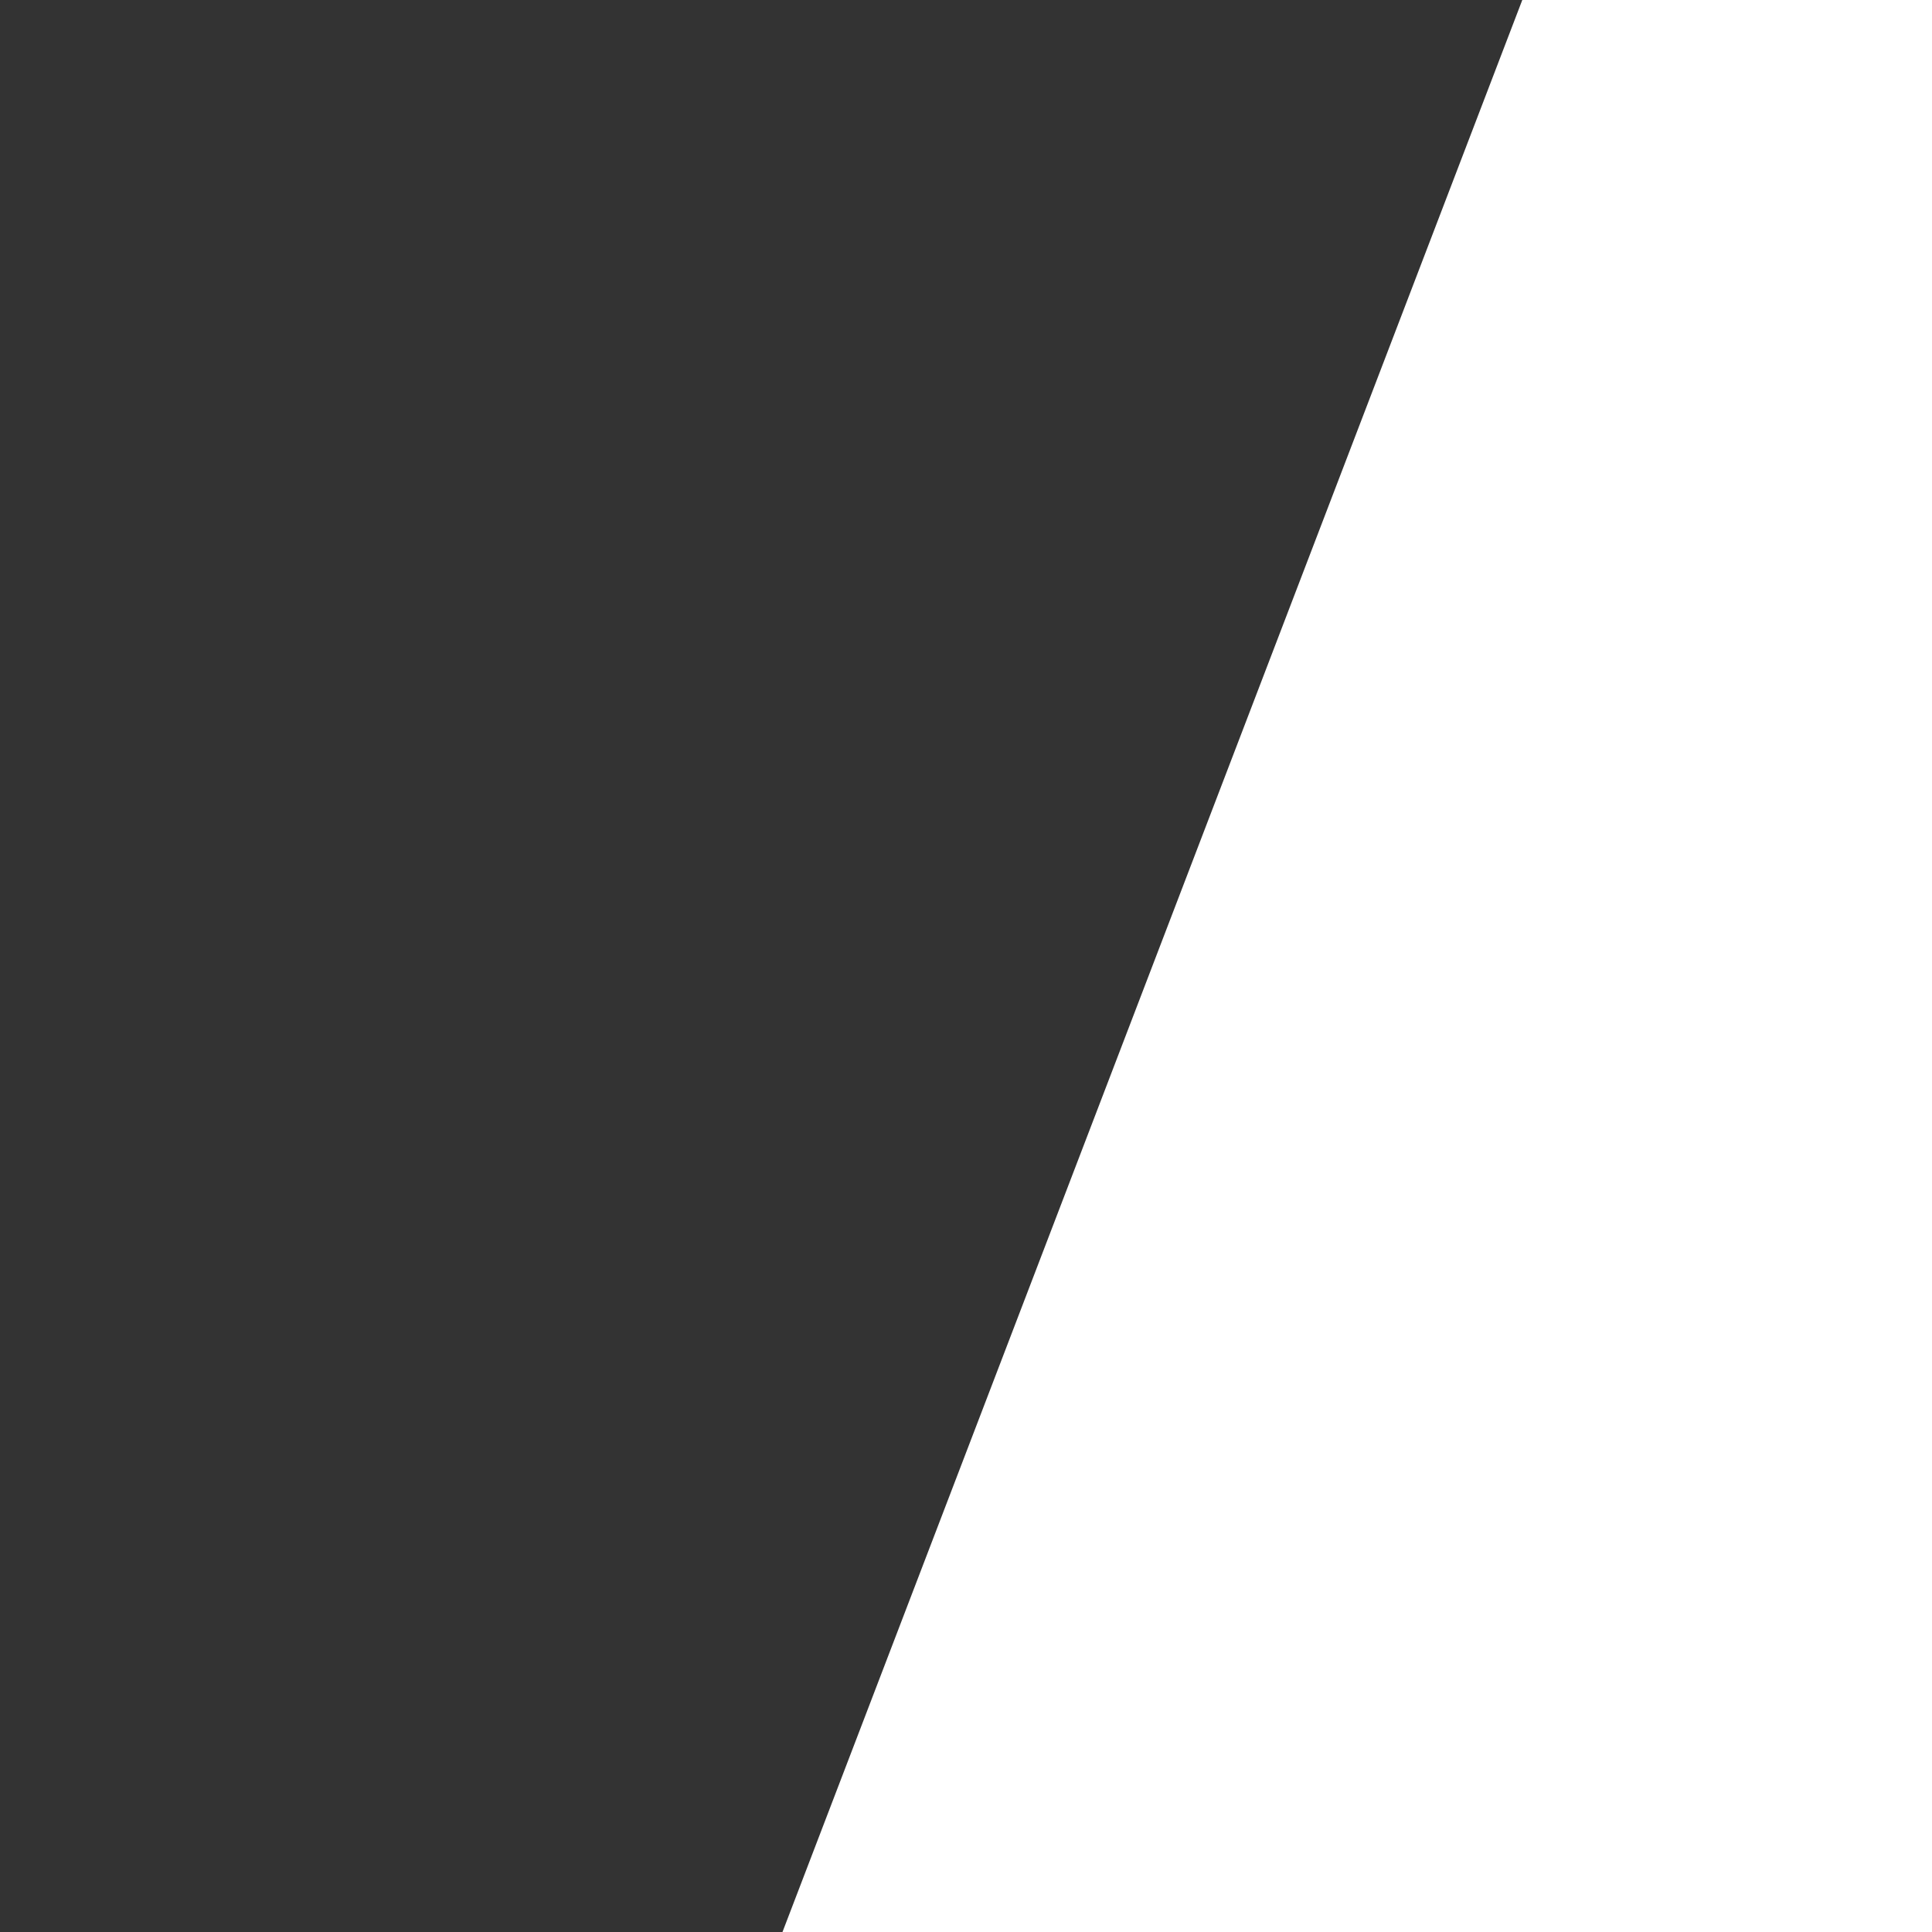 <?xml version="1.0" encoding="utf-8"?>
<!-- Generator: Adobe Illustrator 21.0.0, SVG Export Plug-In . SVG Version: 6.00 Build 0)  -->
<svg version="1.1" id="Star_outlined" xmlns="http://www.w3.org/2000/svg" xmlns:xlink="http://www.w3.org/1999/xlink" x="0px"
	 y="0px" viewBox="0 0 20 20" style="enable-background:new 0 0 20 20;" xml:space="preserve">
<rect x="0" y="0" width="20" height="20" fill="#333333" stroke="none"/>
<style type="text/css">
	.st0{fill:#FFFFFF;}
</style>
<path class="st0" d="M564,51.7l-62.3,42.6l24,74.8l-66.3-44.9L394.8,169l21-74.8L352,51.7h77.1L456.6-21l30,72.6H564z M459.2,117.1
	l55.2,36.8l-19.2-62l52.4-35.6L483,57.2L456.9-5.9l-22.4,63.3l-64.4-0.2l51.7,34.7L404,155.4L459.2,117.1z"/>
<path class="st0" d="M238.8-21l27.7,72.6H341l-60.8,42.6l21.7,74.8l-63.2-44.8L175.6,169l21.7-74.8l-60.8-42.6H211L238.8-21z"/>
<path class="st0" d="M-191.6-21l27.7,72.6h74.5l-60.8,42.6l21.7,74.8l-63.2-44.8l-63.2,44.8l21.7-74.8l-60.8-42.6h74.5L-191.6-21z"
	/>
<path class="st0" d="M23.8-21l27.7,72.6H126L65.2,94.2L86.9,169l-63.2-44.8L-39.4,169l21.7-74.8l-60.8-42.6H-4L23.8-21z"/>
<path class="st0" d="M-407.2-21l27.7,72.6h74.5l-60.8,42.6l21.7,74.8l-63.2-44.8l-63.2,44.8l21.7-74.8l-60.8-42.6h74.5L-407.2-21z"
	/>
</svg>
